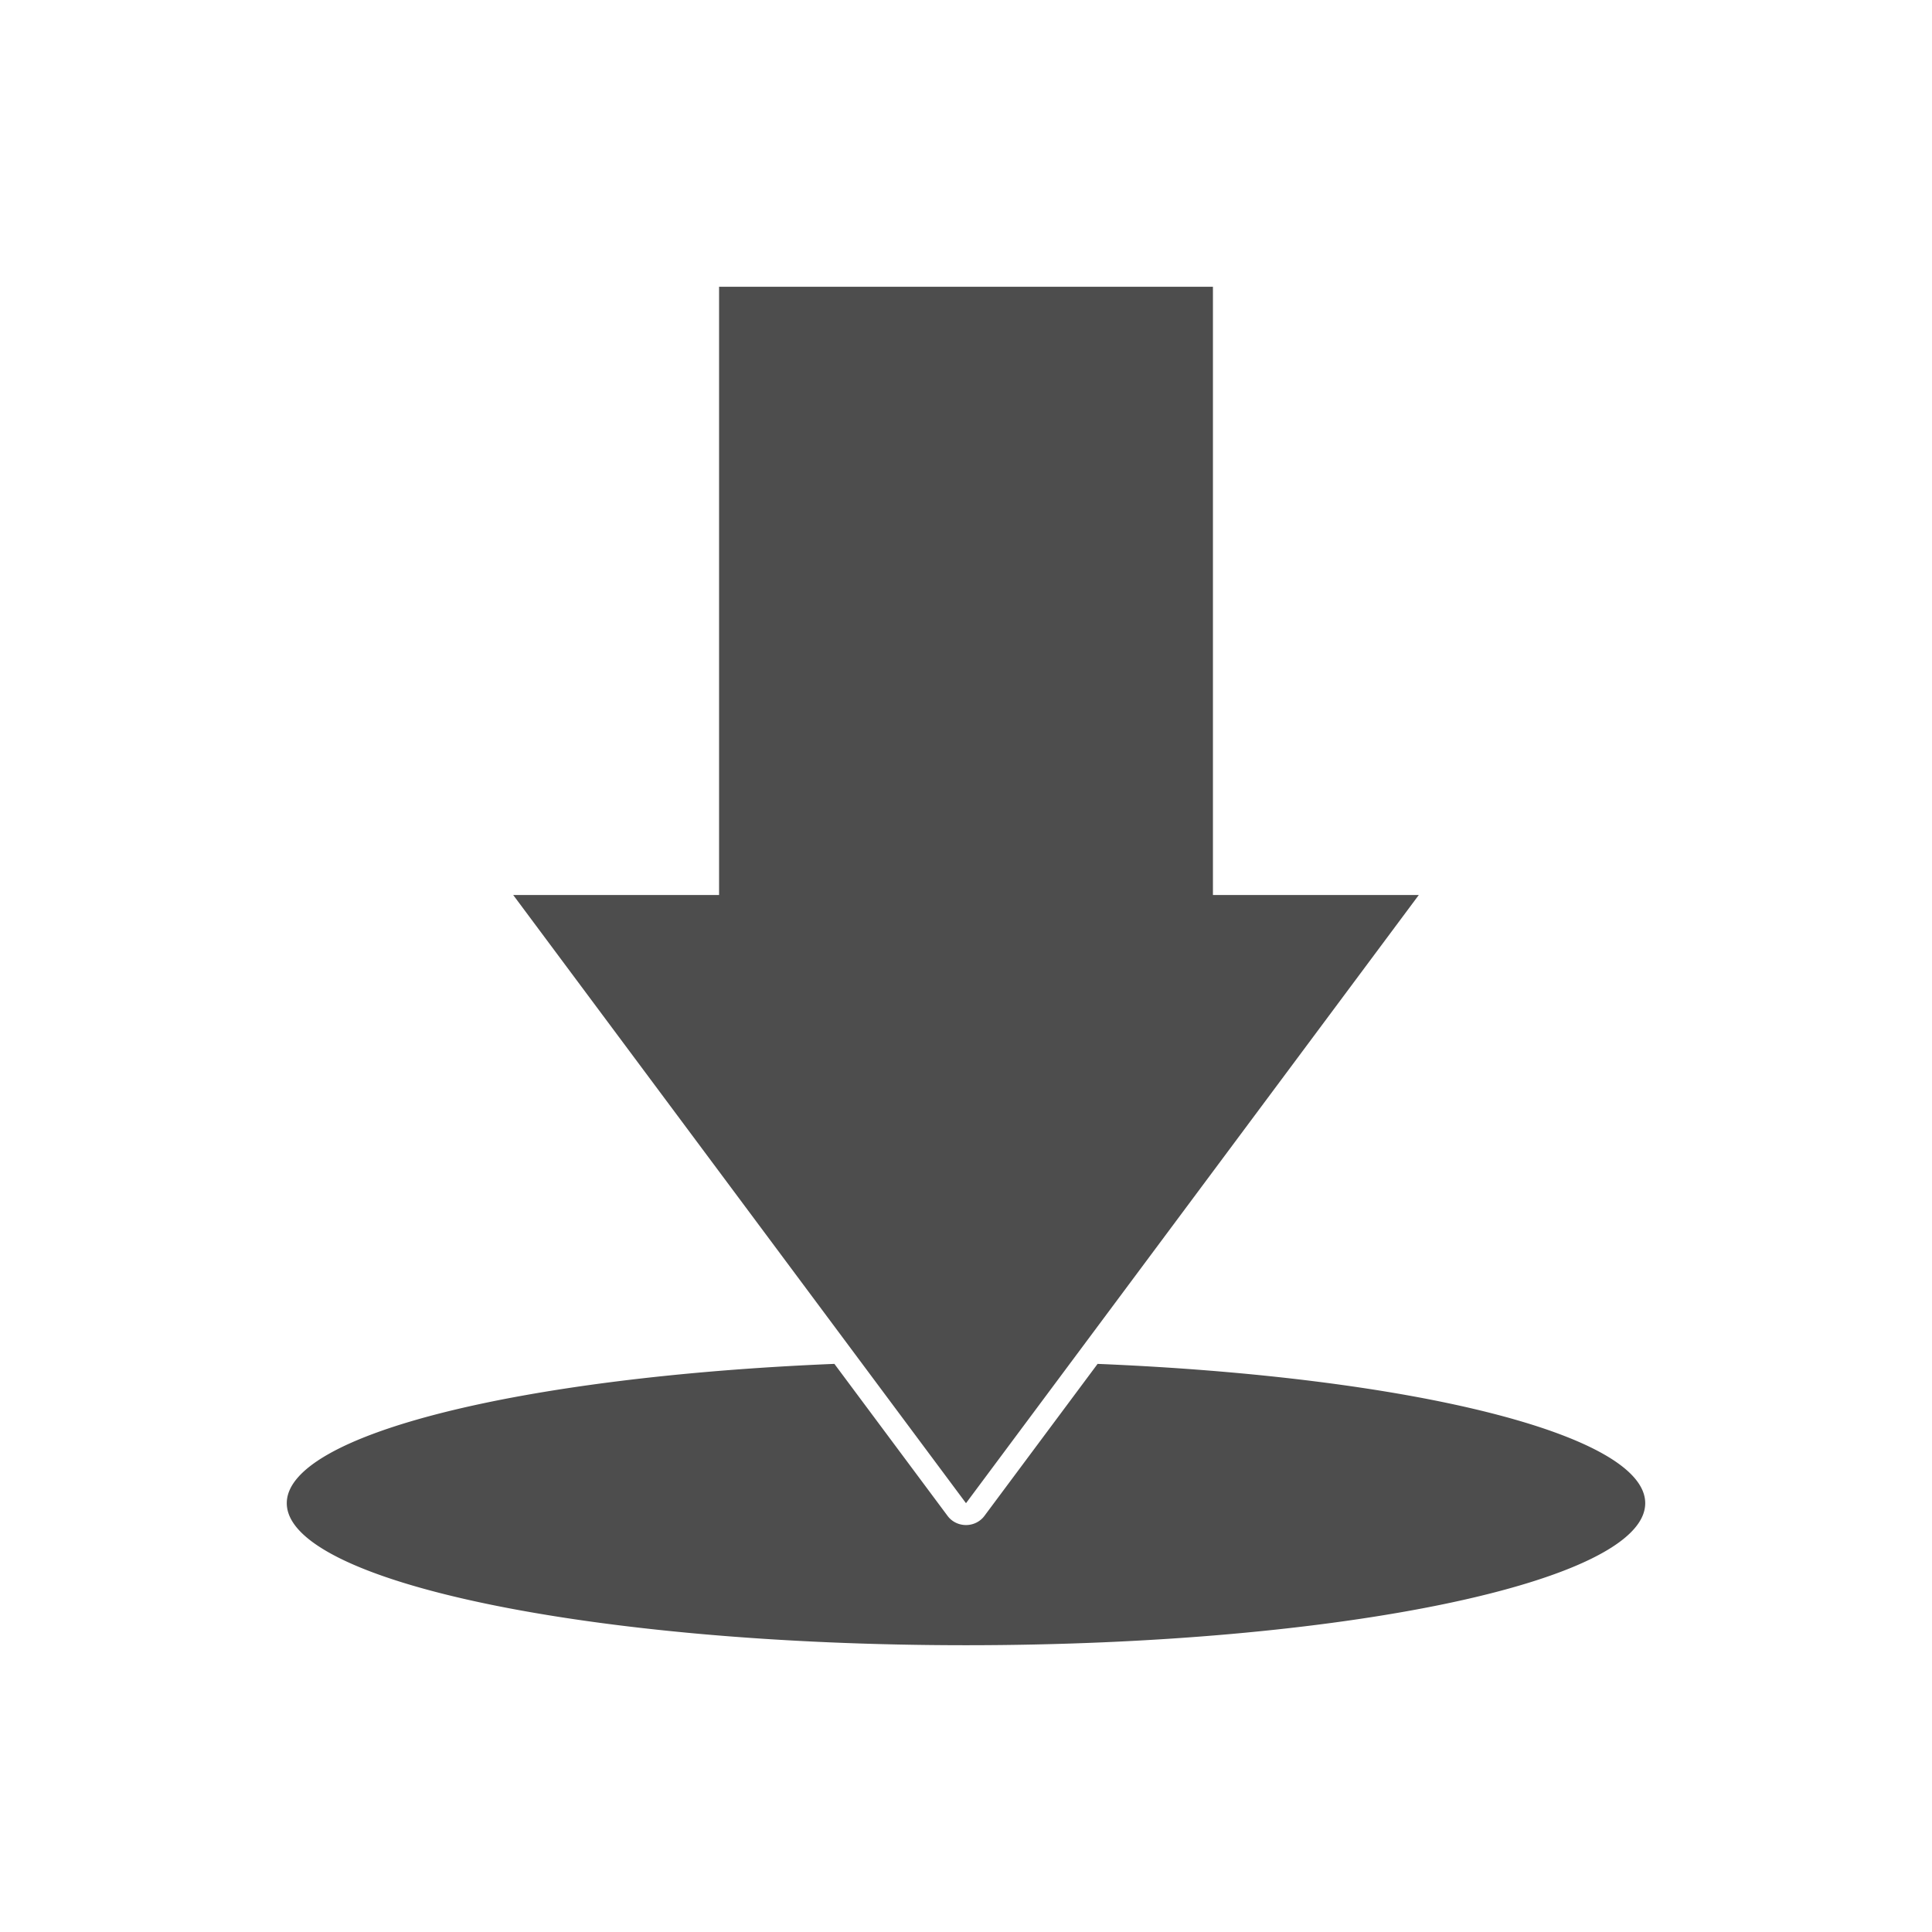 <?xml version="1.0" encoding="UTF-8" standalone="no"?>
<!-- Created with Inkscape (http://www.inkscape.org/) -->

<svg
   xmlns:dc="http://purl.org/dc/elements/1.1/"
   xmlns:cc="http://creativecommons.org/ns#"
   xmlns:rdf="http://www.w3.org/1999/02/22-rdf-syntax-ns#"
   xmlns:svg="http://www.w3.org/2000/svg"
   xmlns="http://www.w3.org/2000/svg"
   xmlns:sodipodi="http://sodipodi.sourceforge.net/DTD/sodipodi-0.dtd"
   xmlns:inkscape="http://www.inkscape.org/namespaces/inkscape"
   width="256"
   height="256"
   id="svg3992"
   version="1.1"
   inkscape:version="0.48.5 r10040"
   sodipodi:docname="deja-dup-restore.svg"
   inkscape:export-filename="/home/oleg/.kde/share/icons/K-High-Delight/actions/128/deja-dup-restore.png"
   inkscape:export-xdpi="45"
   inkscape:export-ydpi="45">
  <defs
     id="defs3994" />
  <sodipodi:namedview
     id="base"
     pagecolor="#ffffff"
     bordercolor="#666666"
     borderopacity="1.0"
     inkscape:pageopacity="0.0"
     inkscape:pageshadow="2"
     inkscape:zoom="2.1210938"
     inkscape:cx="50.917129"
     inkscape:cy="128"
     inkscape:document-units="px"
     inkscape:current-layer="layer1"
     showgrid="false"
     inkscape:window-width="1920"
     inkscape:window-height="1031"
     inkscape:window-x="-4"
     inkscape:window-y="32"
     inkscape:window-maximized="1"
     inkscape:snap-bbox="true"
     inkscape:bbox-paths="true"
     inkscape:bbox-nodes="true"
     inkscape:snap-bbox-edge-midpoints="true"
     inkscape:snap-bbox-midpoints="true"
     inkscape:object-paths="true"
     inkscape:snap-intersection-paths="true"
     inkscape:object-nodes="true"
     inkscape:snap-smooth-nodes="true"
     inkscape:snap-midpoints="true"
     inkscape:snap-object-midpoints="true"
     inkscape:snap-center="true" />
  <g
     inkscape:label="Layer 1"
     inkscape:groupmode="layer"
     id="layer1"
     transform="translate(0,-796.362)">
    <path
       style="fill:#4d4d4d;fill-opacity:1;fill-rule:nonzero;stroke:none"
       d="m 95.281,834.362 0,80.59 -27.281,0 60,80.59 60,-80.59 -27.281,0 0,-80.59 -65.438,0 z M 110.562,977.083 C 69.209,978.783 38,986.396 38,995.542 c 0,10.394 40.294,18.82 90,18.82 49.706,0 90,-8.426 90,-18.82 0,-9.146 -31.209,-16.759 -72.562,-18.458 l -15,20.147 a 3,2.896 0 0 1 -4.875,0 l -15,-20.147 z"
       id="path3778"
       inkscape:connector-curvature="0" />
  </g>
</svg>
